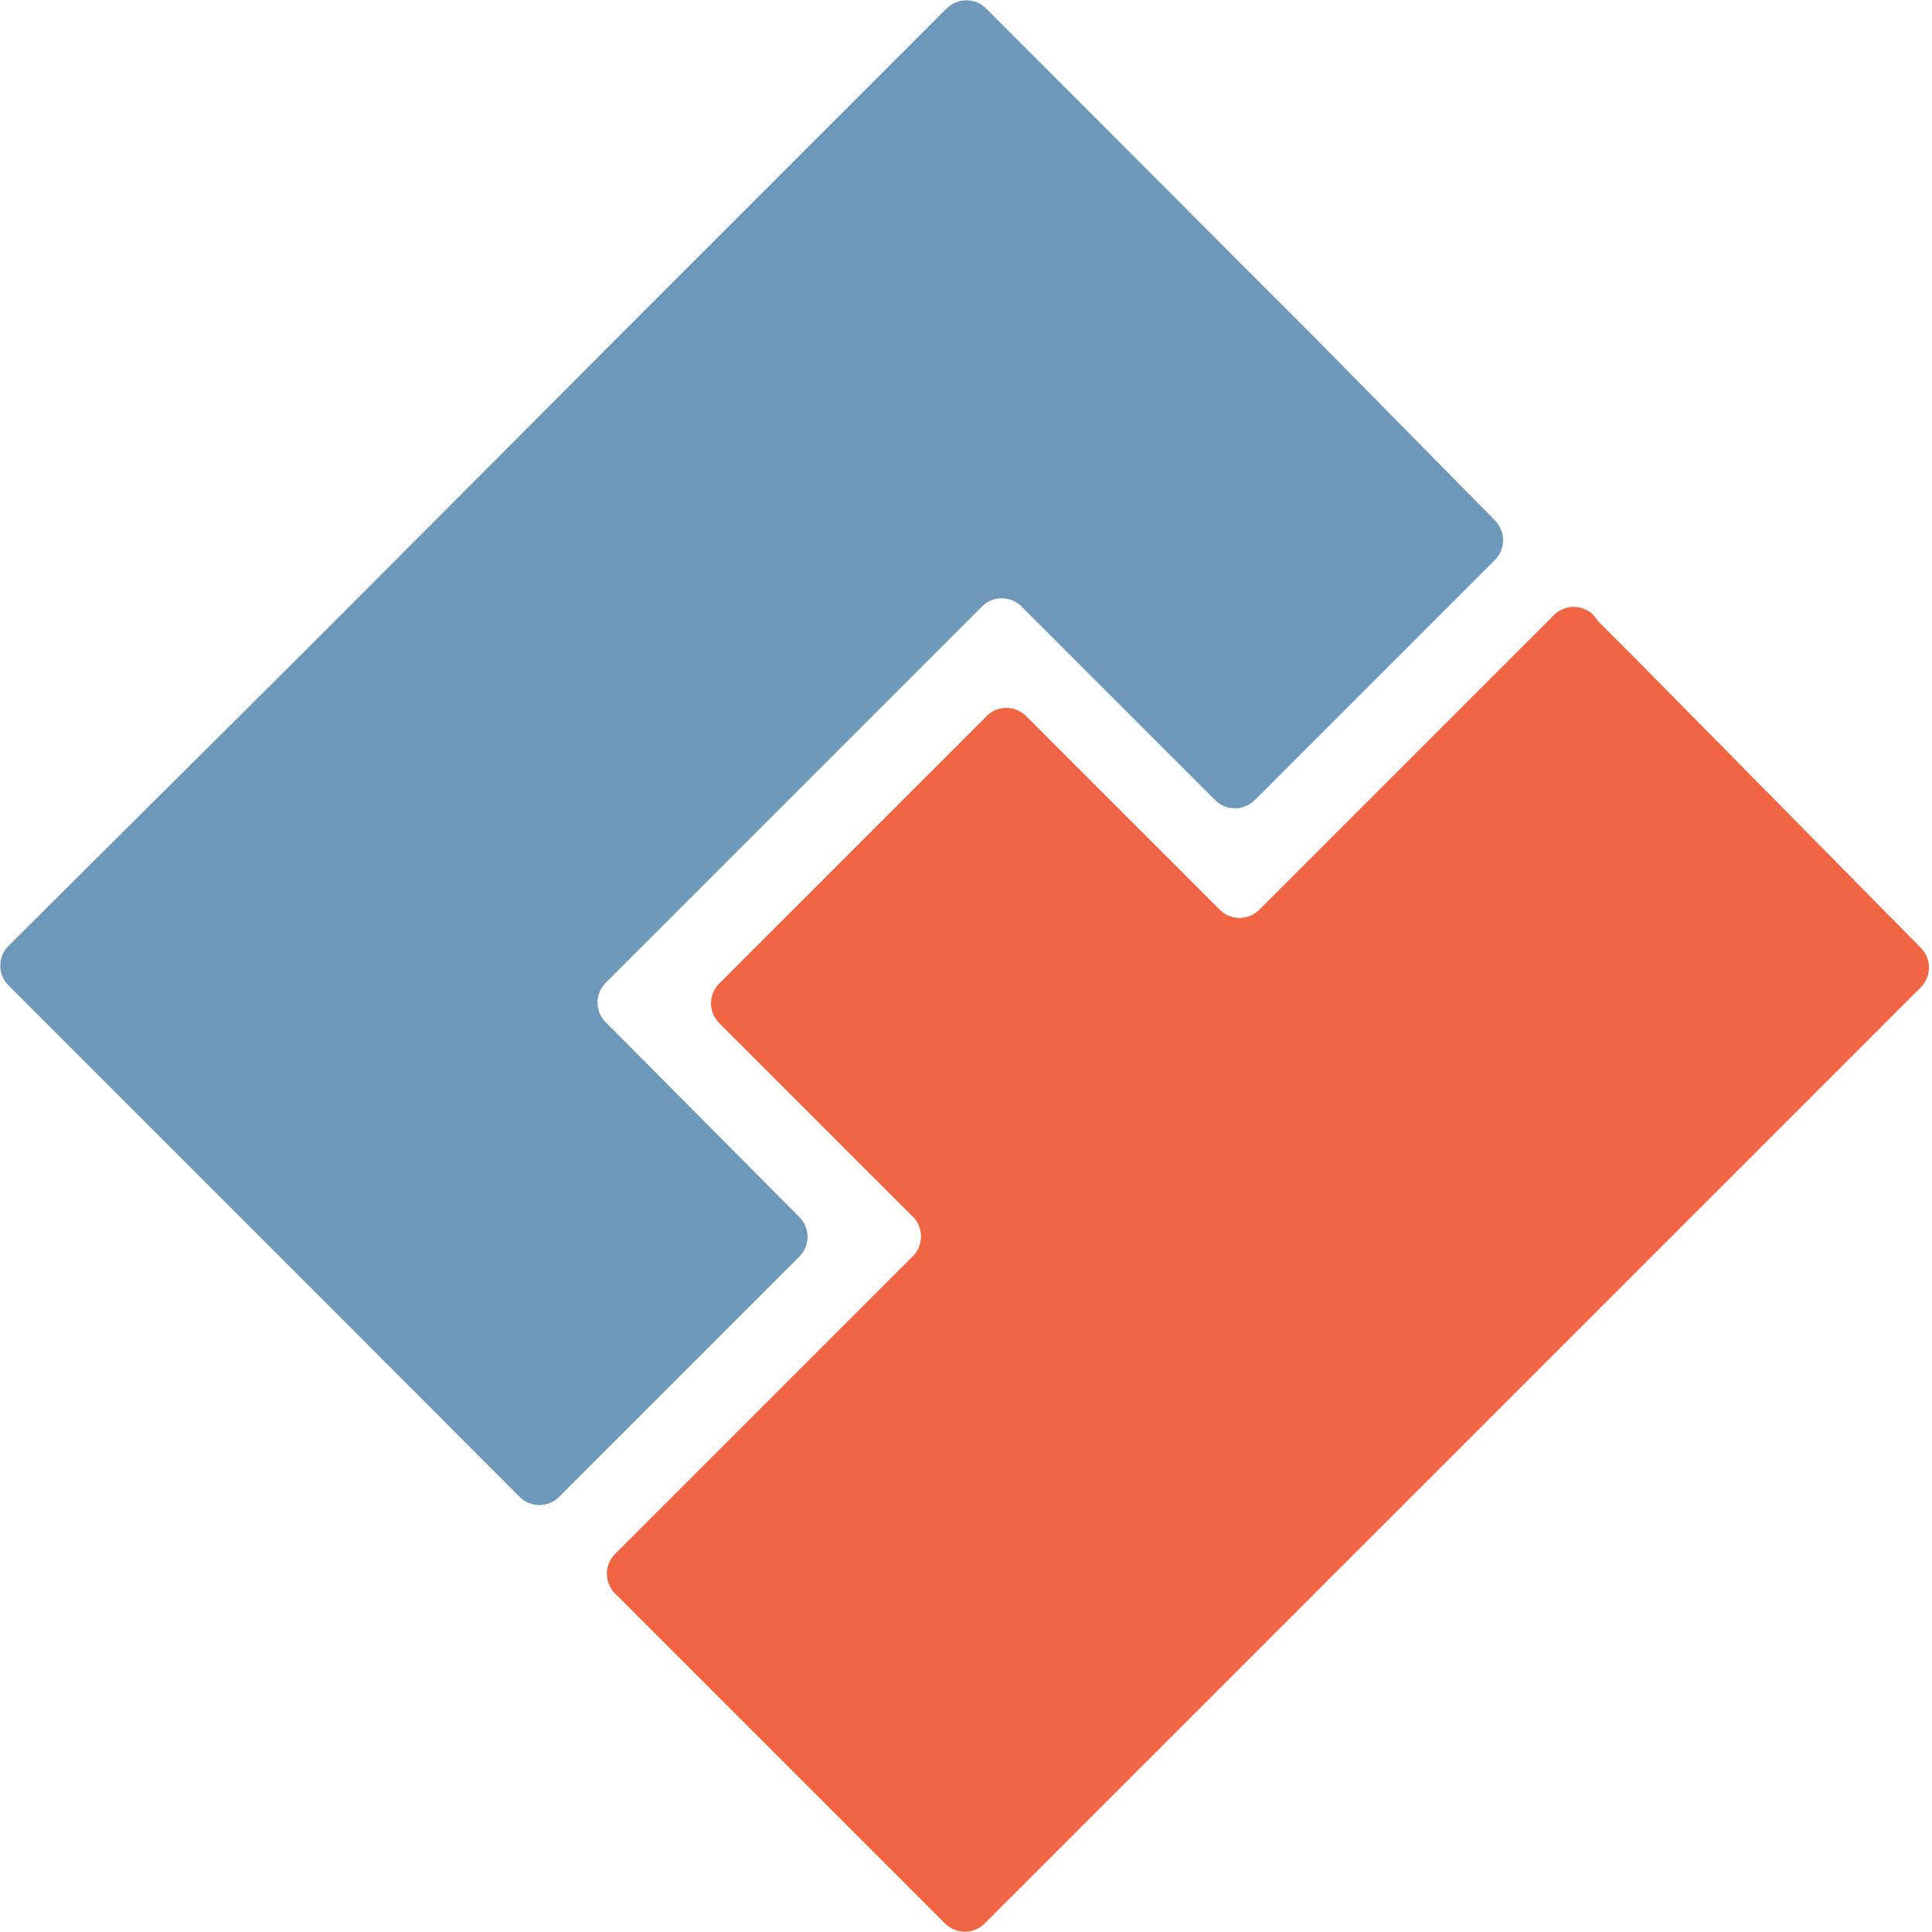 <svg xmlns="http://www.w3.org/2000/svg" viewBox="0 0 49.72 49.72"><defs><style>.cls-1{fill:#6d98ba}.cls-2{fill:#f06543}</style></defs><g id="Layer_2" data-name="Layer 2"><g id="DistrictBuilder_Old_Logo" data-name="DistrictBuilder Old Logo"><path d="M15.58,26.3a.72.72,0,0,1,0-1l9.7-9.7a.72.72,0,0,1,1,0l5,5a.72.72,0,0,0,1,0l6.2-6.2a.72.72,0,0,0,0-1L33.75,8.6l-1-1L25.37.21a.72.72,0,0,0-1,0L17,7.58l-1,1L8.6,16l-1,1L.21,24.35a.72.72,0,0,0,0,1l7.37,7.37,1,1,4.8,4.81a.72.72,0,0,0,1,0l6.2-6.2a.72.72,0,0,0,0-1Z" class="cls-1"/><path d="M42.14,17l-1-1L41,15.82a.72.72,0,0,0-1,0l-7.6,7.6a.72.72,0,0,1-1,0l-5-5a.72.72,0,0,0-1,0l-6.9,6.9a.72.72,0,0,0,0,1l5,5a.72.72,0,0,1,0,1L15.82,40a.72.72,0,0,0,0,1l.14.14,1,1,7.37,7.37a.72.72,0,0,0,1,0l7.37-7.37,1-1,7.37-7.37,1-1,7.37-7.37a.72.72,0,0,0,0-1Z" class="cls-2"/></g></g></svg>